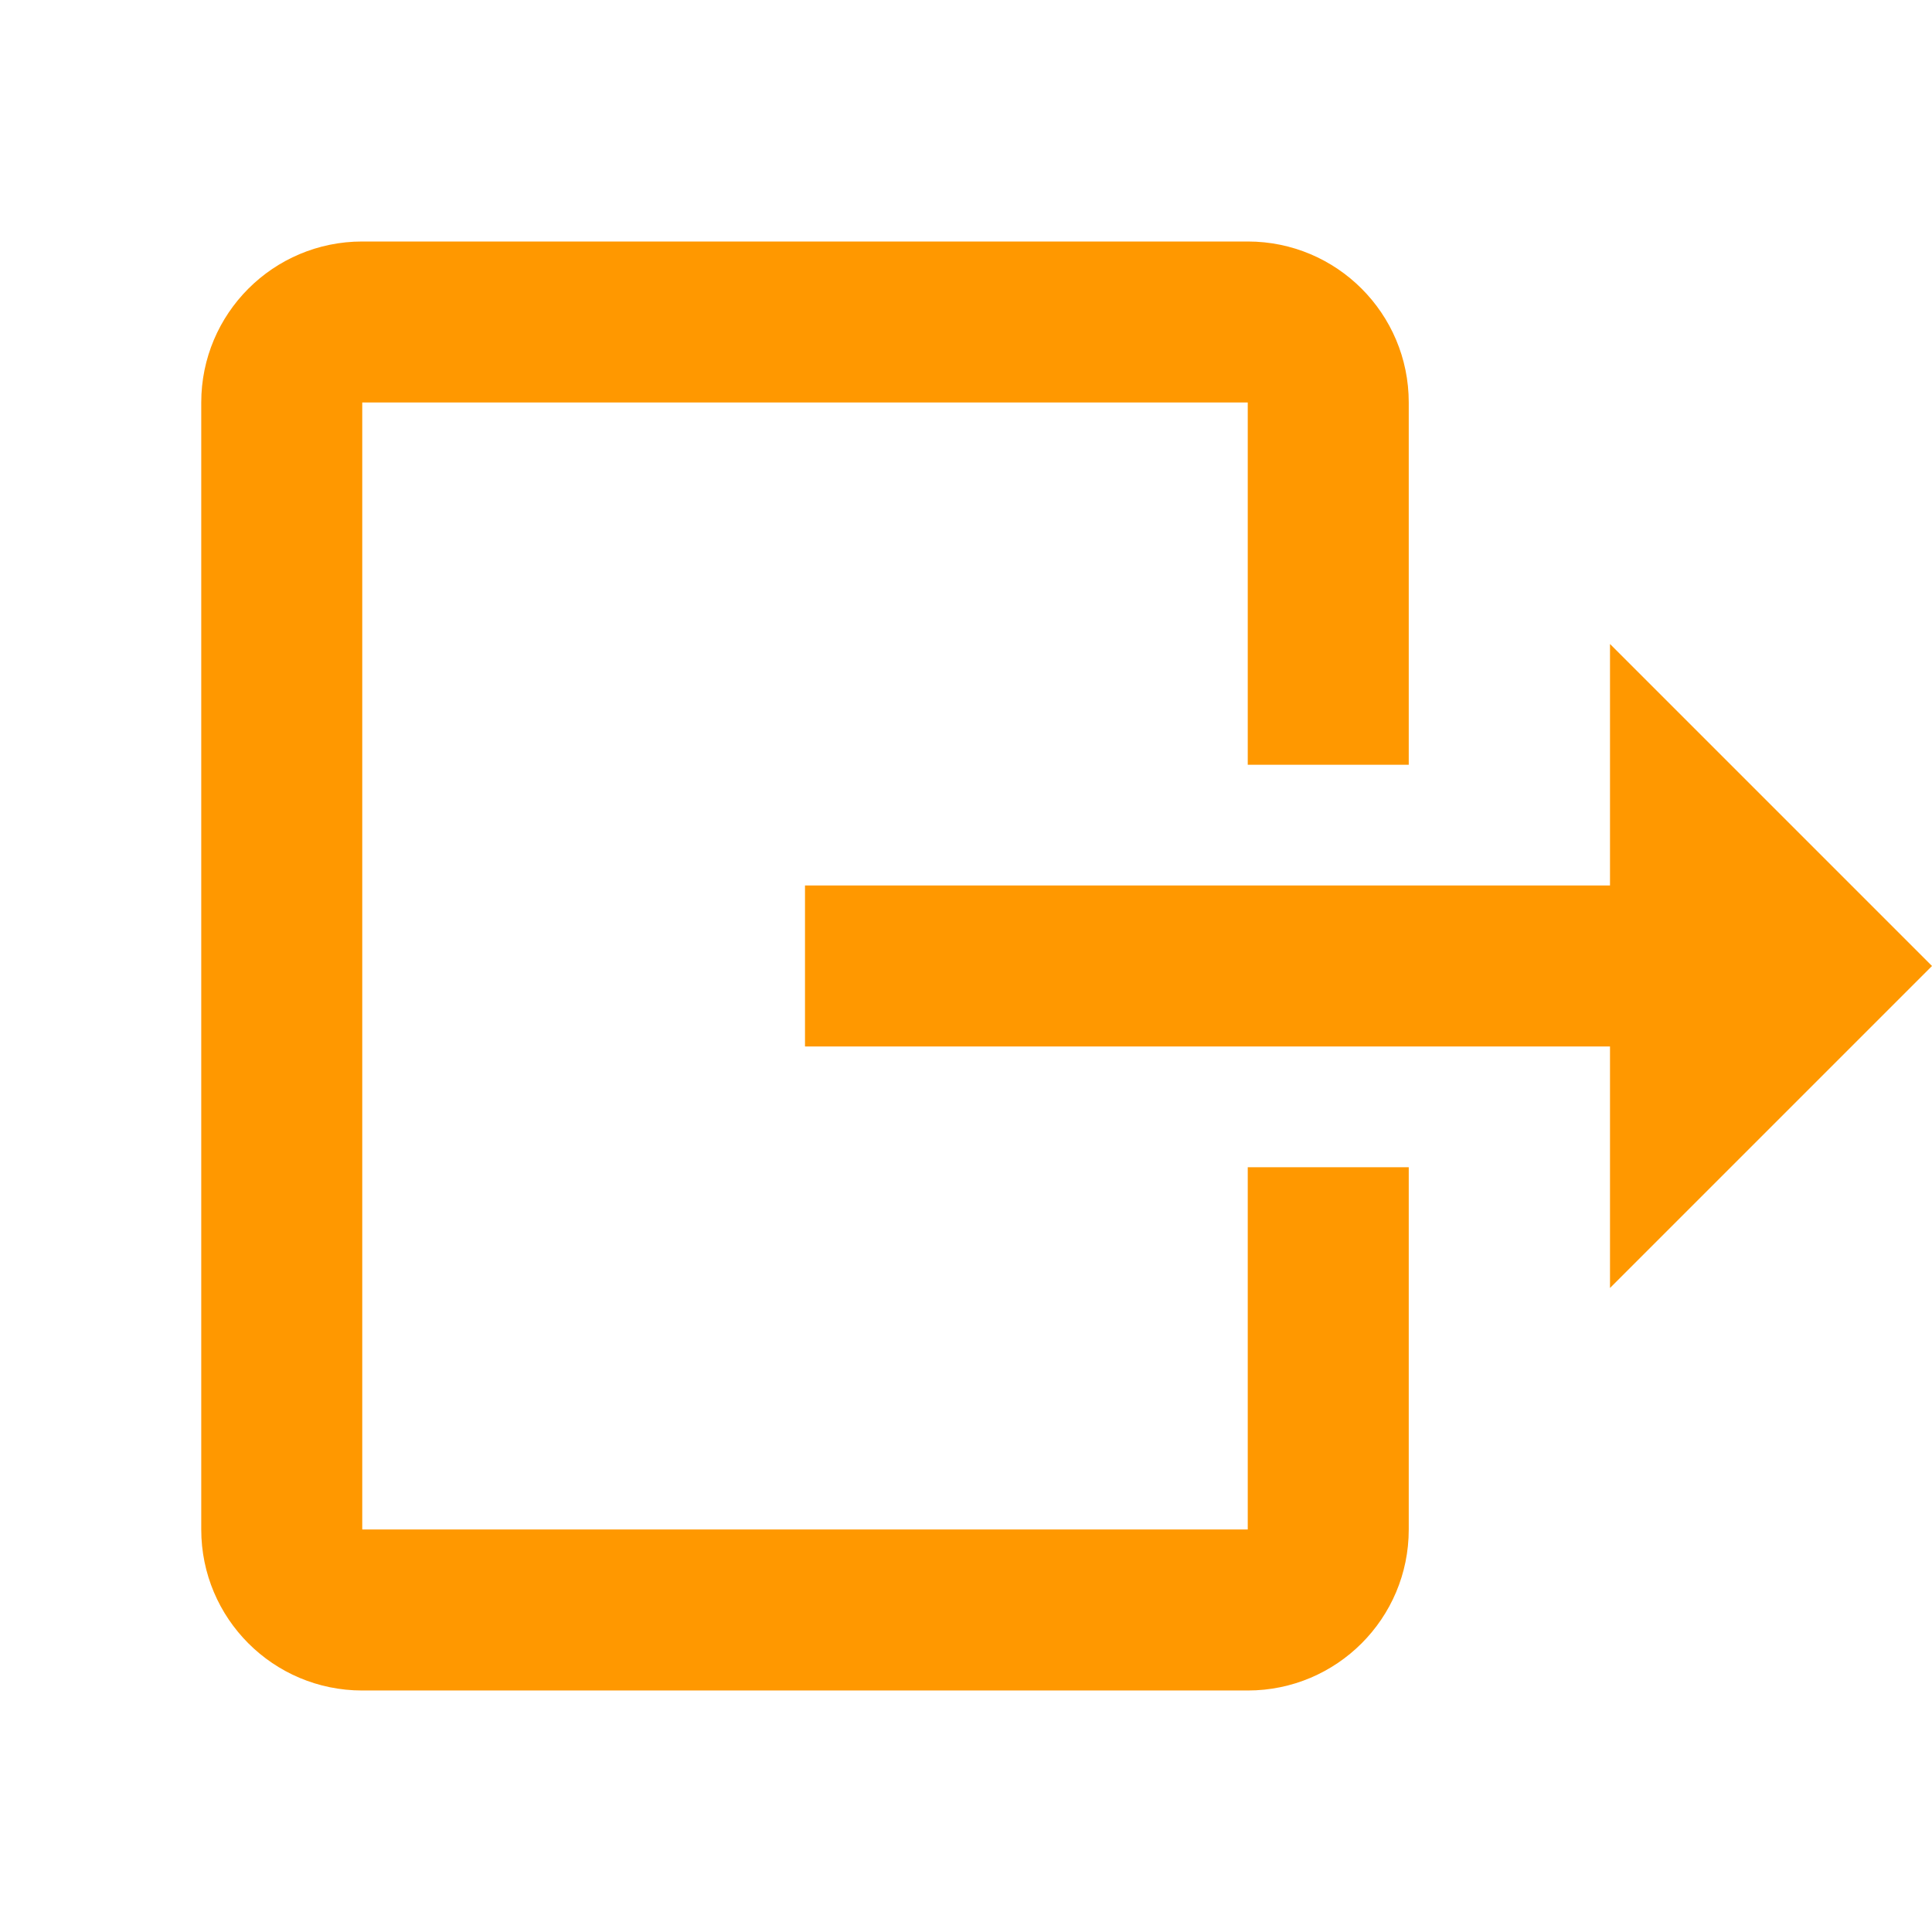 <?xml version="1.0" encoding="UTF-8" standalone="no"?>
<svg
   xmlns:dc="http://purl.org/dc/elements/1.1/"
   xmlns:cc="http://creativecommons.org/ns#"
   xmlns:rdf="http://www.w3.org/1999/02/22-rdf-syntax-ns#"
   xmlns:svg="http://www.w3.org/2000/svg"
   xmlns="http://www.w3.org/2000/svg"
   xmlns:sodipodi="http://sodipodi.sourceforge.net/DTD/sodipodi-0.dtd"
   xmlns:inkscape="http://www.inkscape.org/namespaces/inkscape"
   fill="#FF9800"
   width="48"
   height="48"
   viewBox="0 0 48 48"
   id="svg2"
   version="1.1"
   inkscape:version="0.91 r13725"
   sodipodi:docname="document-export2.svg">
  <defs
     id="defs8" />
  <sodipodi:namedview
     pagecolor="#ffffff"
     bordercolor="#666666"
     borderopacity="1"
     objecttolerance="10"
     gridtolerance="10"
     guidetolerance="10"
     inkscape:pageopacity="0"
     inkscape:pageshadow="2"
     inkscape:window-width="1366"
     inkscape:window-height="713"
     id="namedview6"
     showgrid="false"
     inkscape:snap-page="true"
     inkscape:snap-bbox="true"
     inkscape:bbox-paths="true"
     inkscape:bbox-nodes="true"
     inkscape:zoom="9.8333333"
     inkscape:cx="19.424381"
     inkscape:cy="22.557164"
     inkscape:window-x="0"
     inkscape:window-y="30"
     inkscape:window-maximized="1"
     inkscape:current-layer="svg2"
     inkscape:snap-bbox-midpoints="true"
     inkscape:snap-object-midpoints="true" />
  <path
     d="m 9,6 c -2.21,0 -4,1.79 -4,4 l 0,28 c 0,2.21 1.79,4 4,4 l 22,0 c 2.21,0 4,-1.79 4,-4 l 0,-9 -4,0 0,9 -22,0 0,-28 22,0 0,9 4,0 0,-9 C 35,7.79 33.21,6 31,6 l -22,0 z"
     id="path4158"
     inkscape:connector-curvature="0" />
  <path
     style="fill:#FF9800"
     d="m 40,32 8,-8 -8,-8 0,6 -20,0 0,4 20,0 0,6 z"
     id="path4140"
     inkscape:connector-curvature="0" />
</svg>
